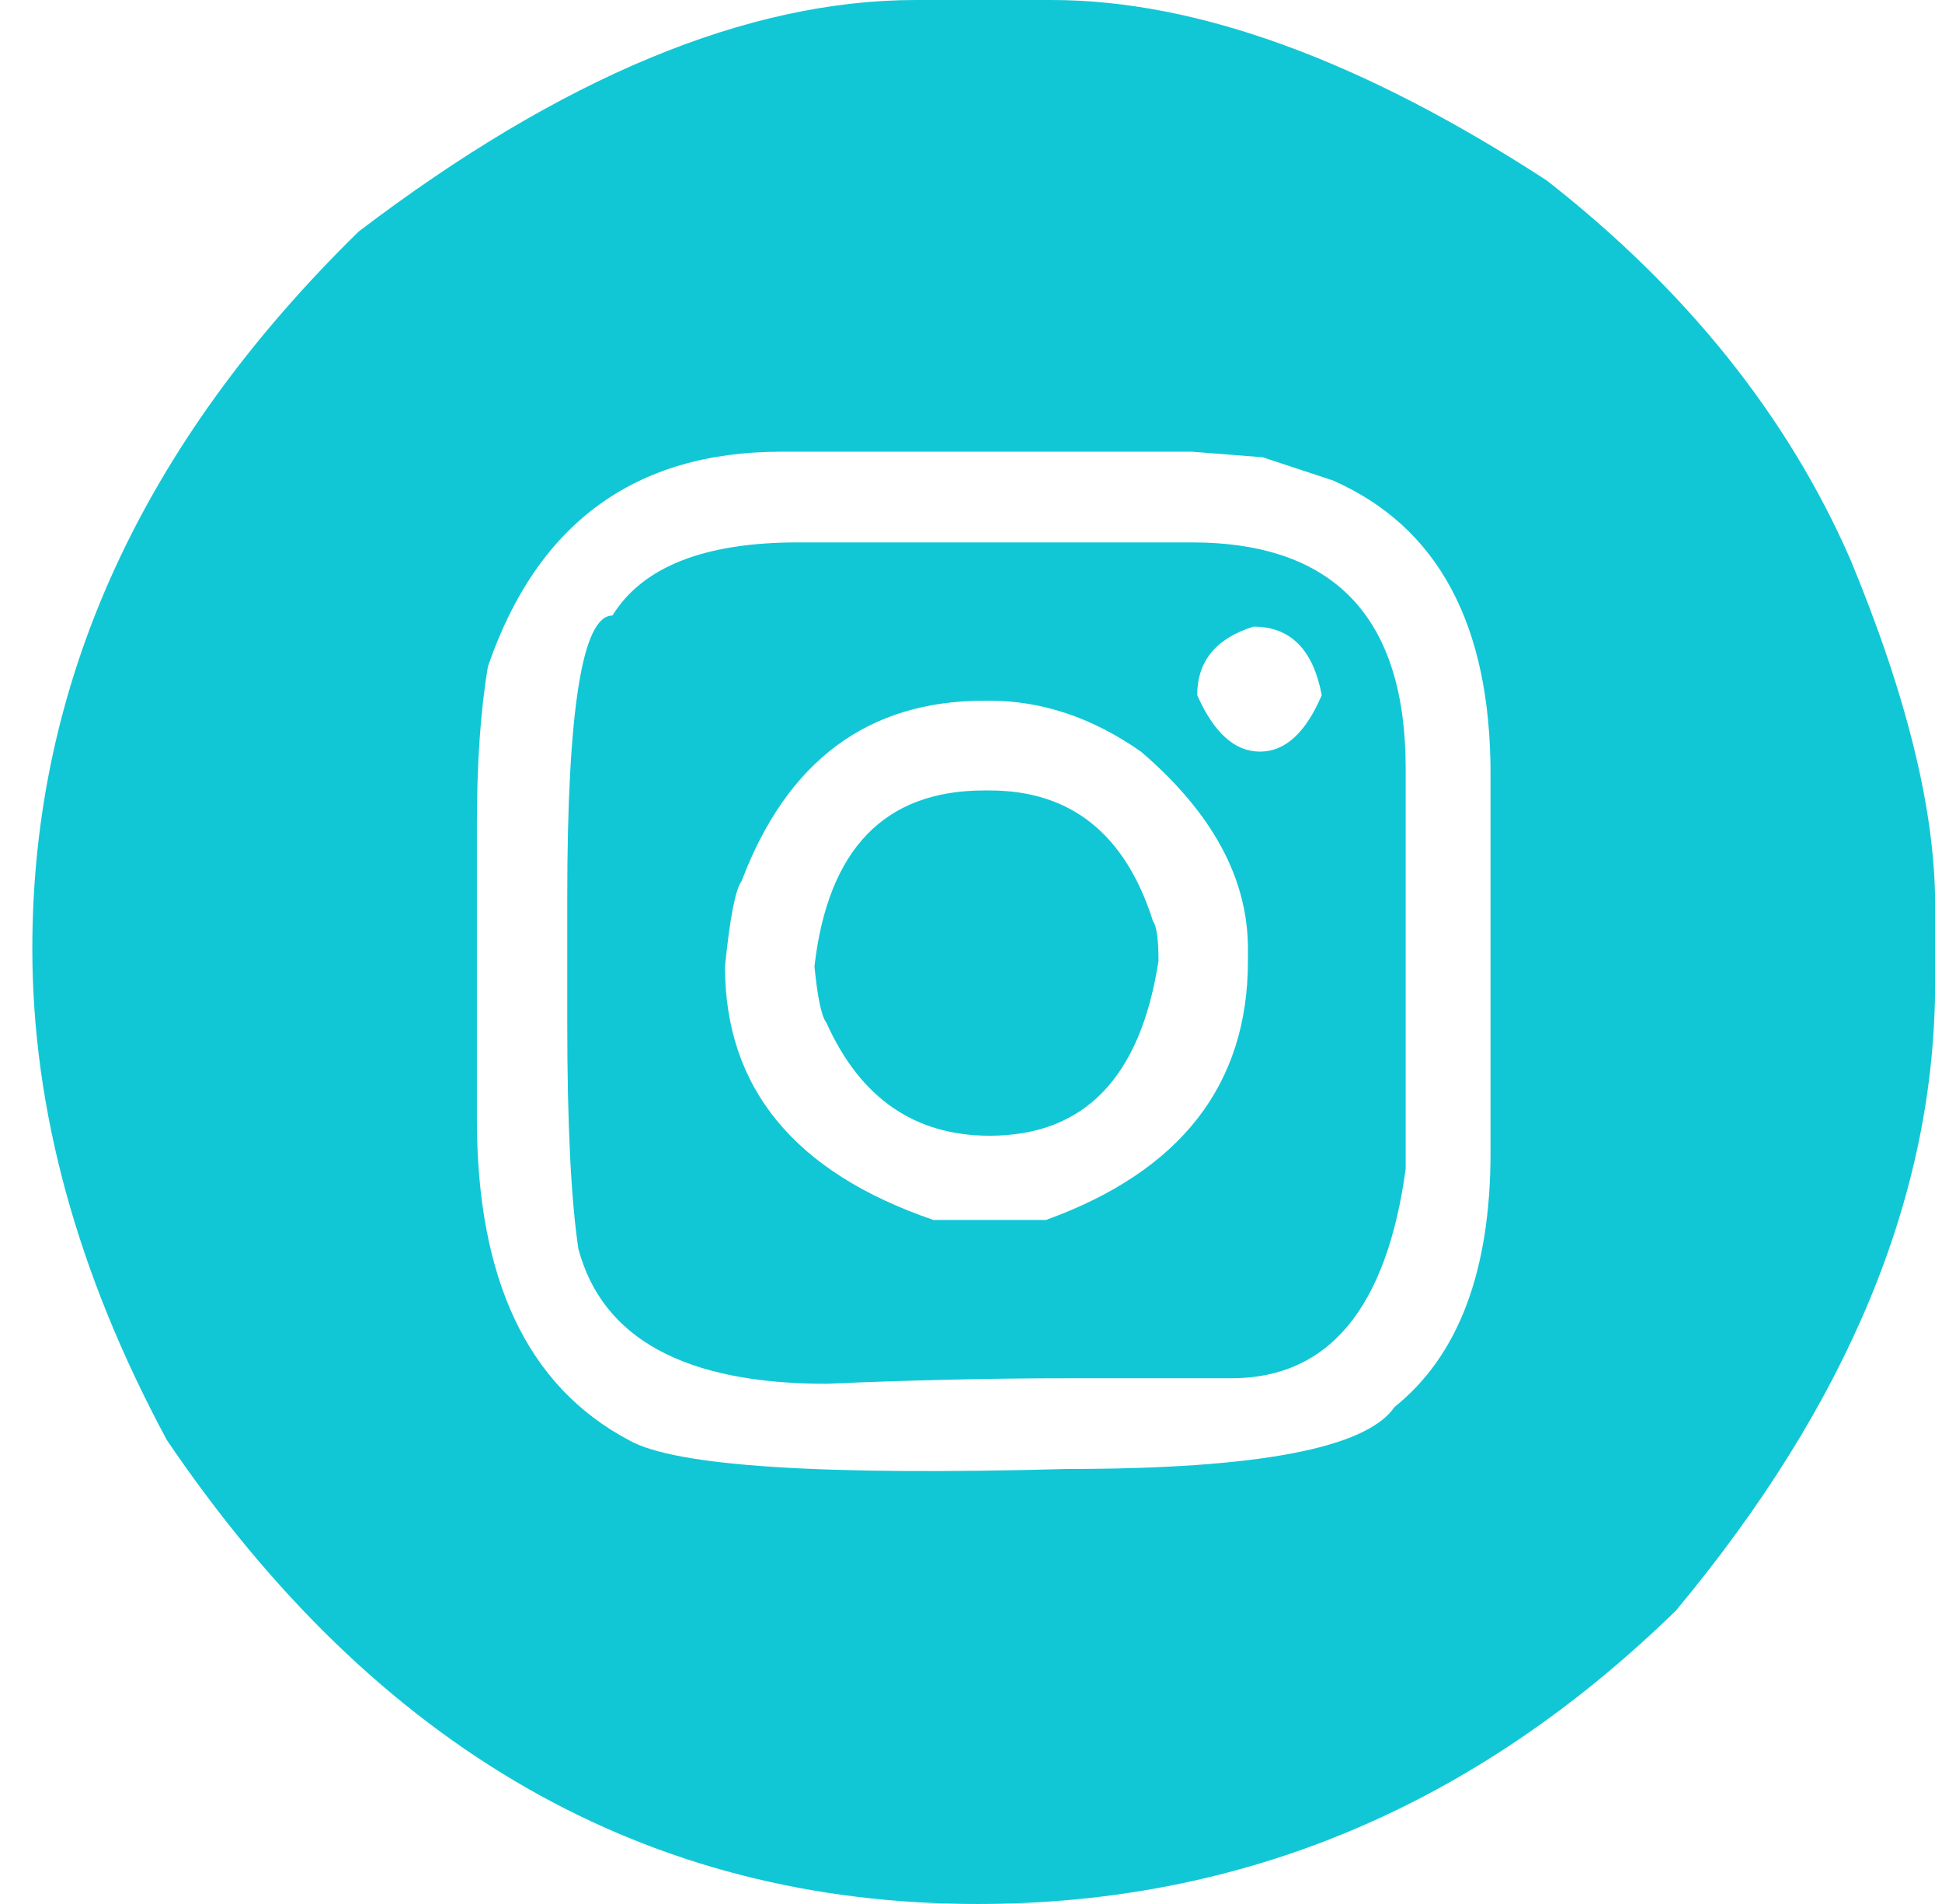 <svg width="51" height="50" viewBox="0 0 51 50" fill="none" xmlns="http://www.w3.org/2000/svg">
<path d="M24.053 0H27.614C31.425 0 35.761 1.58 40.621 4.74C44.287 7.608 46.943 10.922 48.59 14.682C50.076 18.263 50.819 21.285 50.819 23.748V25.814C50.819 31.356 48.55 36.85 44.012 42.295C38.748 47.431 32.636 50 25.676 50C16.988 50 9.891 45.941 4.385 37.822C2.027 33.447 0.849 29.144 0.849 24.915C0.849 17.947 3.707 11.668 9.423 6.077C14.752 2.026 19.629 0 24.053 0ZM12.524 21.658V29.387C12.524 33.601 13.856 36.412 16.52 37.822C17.715 38.503 21.558 38.754 28.05 38.576C33.023 38.576 35.882 38.033 36.624 36.947C38.304 35.602 39.144 33.374 39.144 30.262V20.321C39.144 16.399 37.763 13.831 35.002 12.616L33.161 12.008L31.296 11.862H20.517C16.674 11.862 14.106 13.742 12.814 17.501C12.62 18.652 12.524 20.037 12.524 21.658ZM20.953 14.244H31.296C35.042 14.244 36.915 16.221 36.915 20.175V30.7C36.414 34.362 34.889 36.194 32.337 36.194H28.05C26.047 36.194 23.932 36.242 21.704 36.339C17.99 36.339 15.818 35.156 15.188 32.791C14.994 31.478 14.897 29.501 14.897 26.86V23.578C14.897 18.636 15.293 16.164 16.084 16.164C16.875 14.884 18.498 14.244 20.953 14.244ZM31.441 18.255C31.877 19.243 32.426 19.738 33.088 19.738C33.75 19.738 34.291 19.243 34.711 18.255C34.485 17.056 33.887 16.456 32.919 16.456C31.933 16.764 31.441 17.363 31.441 18.255ZM19.039 25.377C19.039 28.569 20.864 30.789 24.514 32.037H27.469C31.005 30.757 32.773 28.488 32.773 25.231V24.915C32.773 23.068 31.837 21.342 29.963 19.738C28.688 18.846 27.364 18.401 25.991 18.401H25.846C22.794 18.401 20.67 19.981 19.475 23.14C19.314 23.351 19.169 24.097 19.039 25.377ZM25.846 20.758H25.991C28.122 20.758 29.552 21.901 30.278 24.186C30.375 24.315 30.424 24.664 30.424 25.231C29.955 28.294 28.478 29.825 25.991 29.825C24.021 29.825 22.592 28.837 21.704 26.86C21.575 26.698 21.47 26.203 21.389 25.377C21.744 22.298 23.23 20.758 25.846 20.758Z" fill="#11C7D5"/>
</svg>
